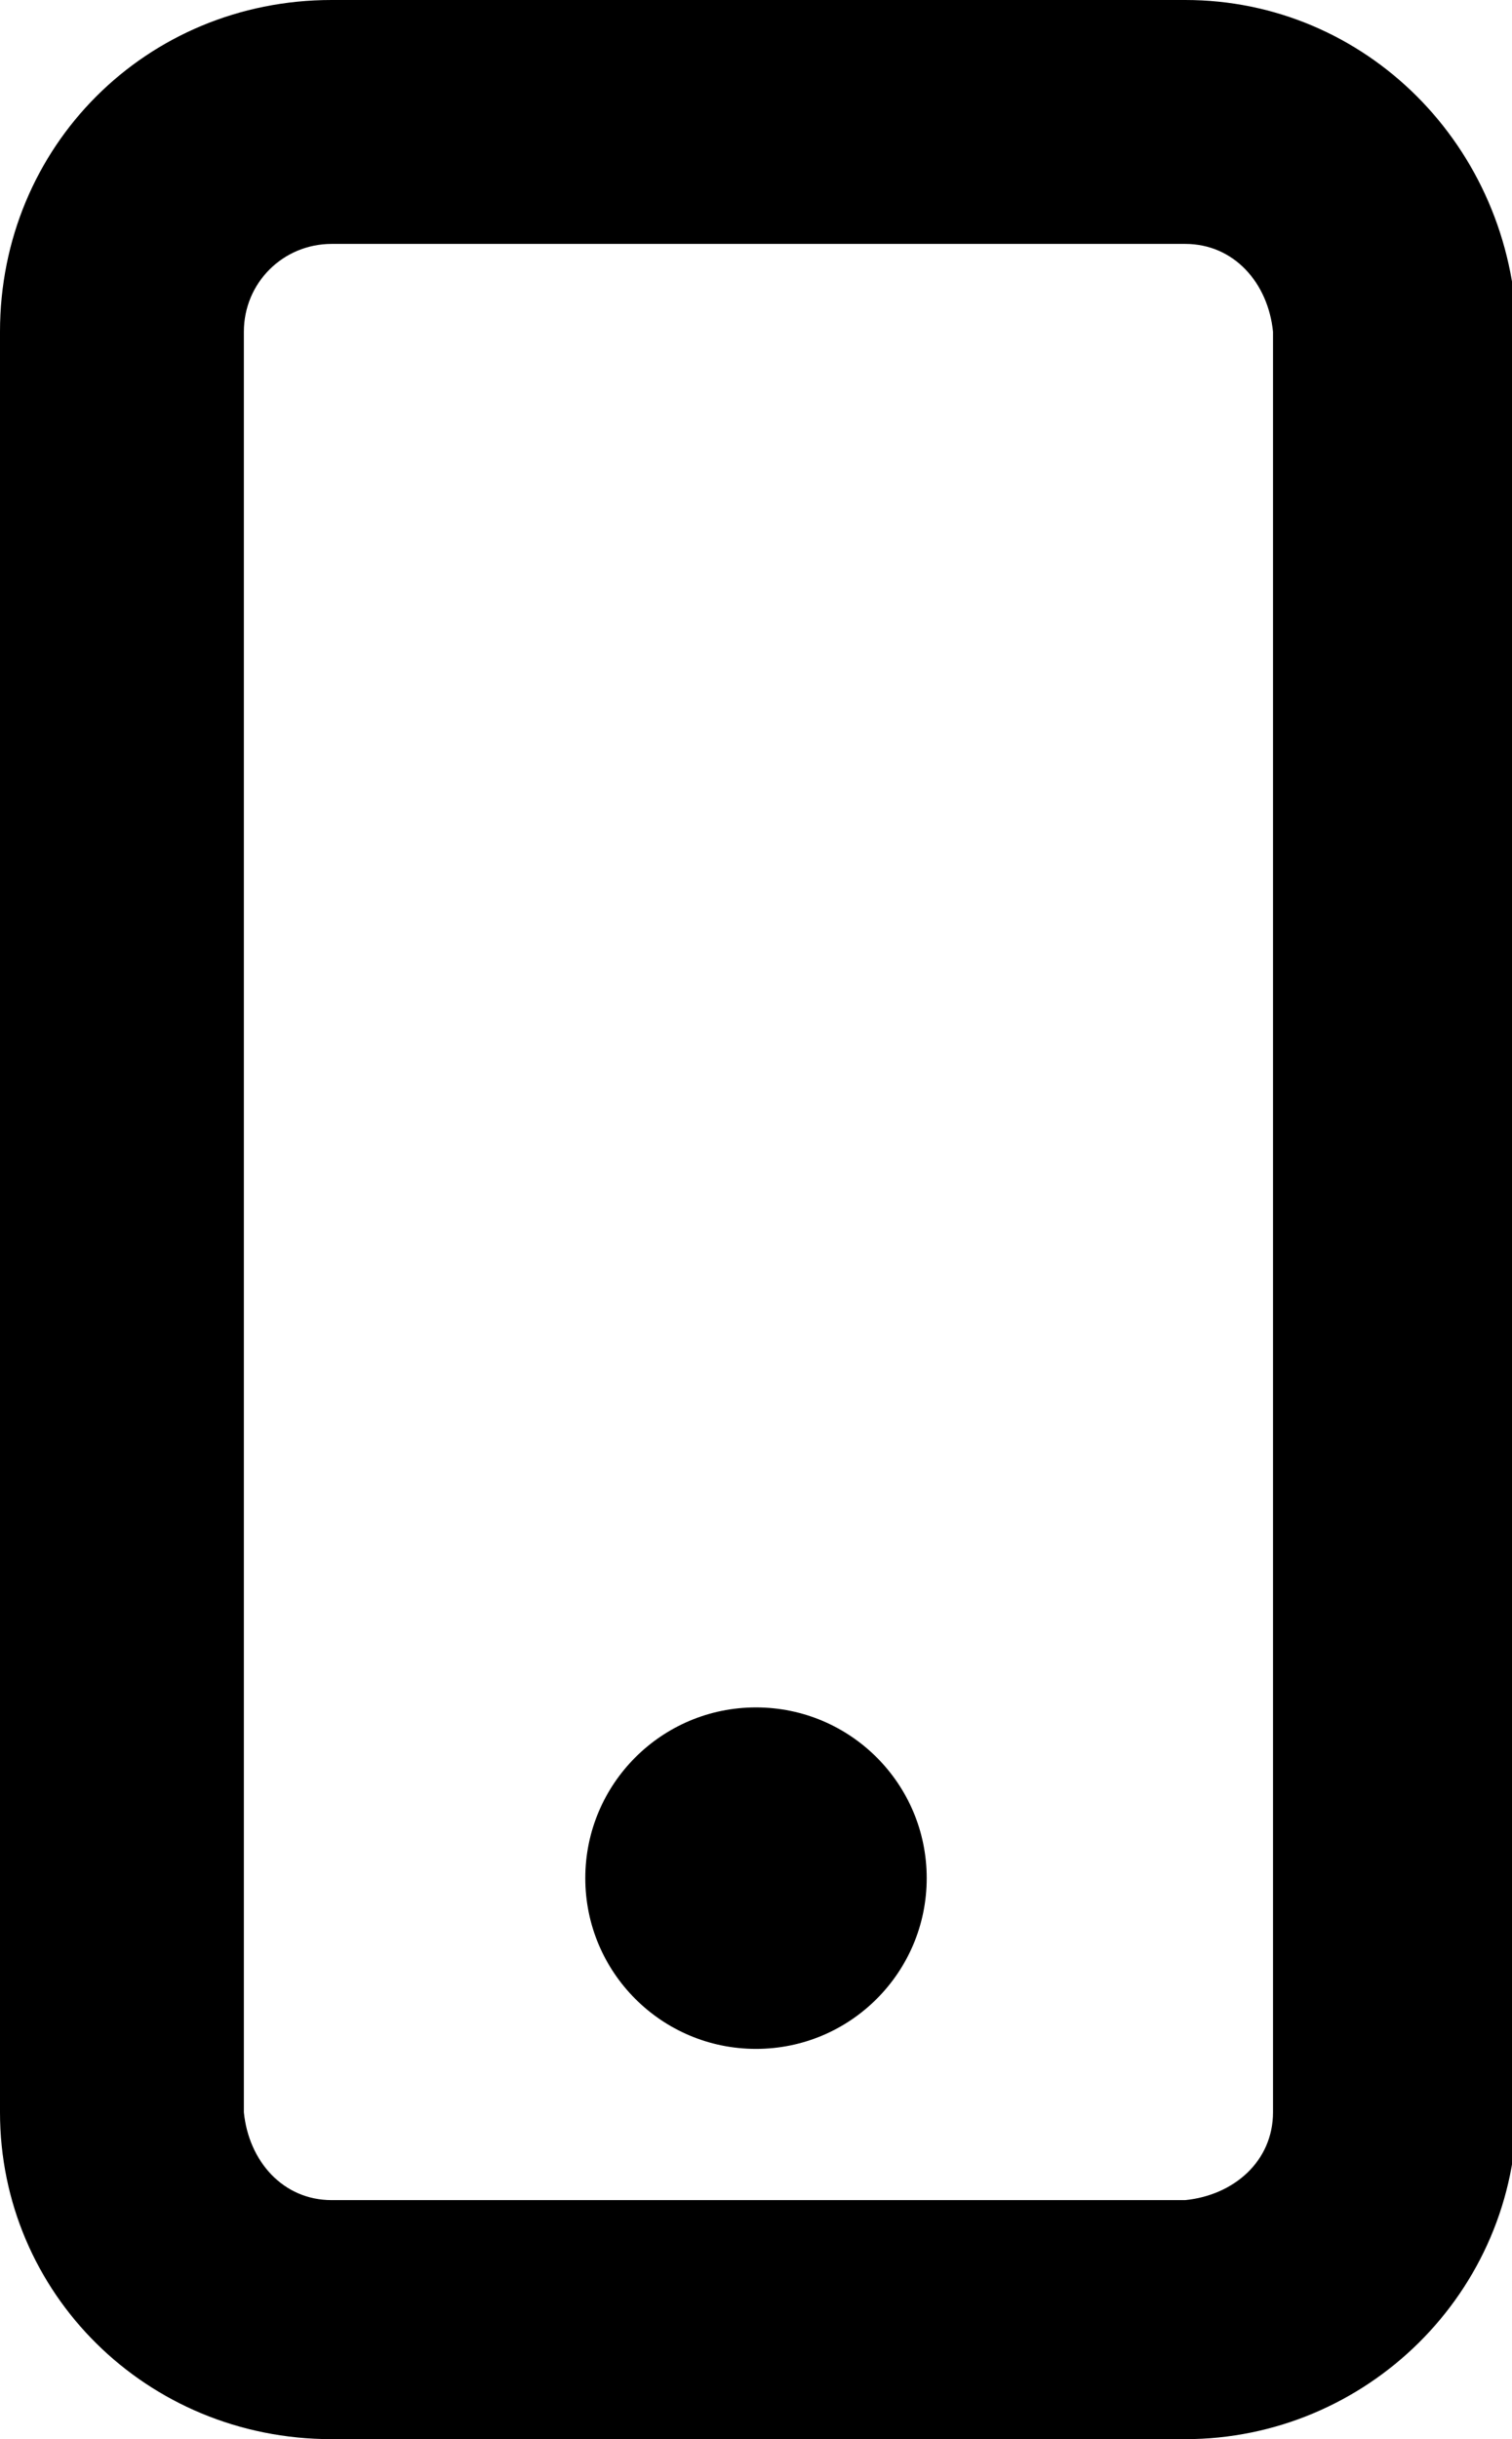 <?xml version="1.0" encoding="utf-8"?>
<!-- Generator: Adobe Illustrator 24.1.0, SVG Export Plug-In . SVG Version: 6.00 Build 0)  -->
<svg version="1.1" id="Capa_1" xmlns="http://www.w3.org/2000/svg" xmlns:xlink="http://www.w3.org/1999/xlink" x="0px" y="0px"
	 viewBox="0 0 31 50" style="enable-background:new 0 0 31 50;" xml:space="preserve">
<g>
	<path d="M24.3,5c1,0,1.7,0.8,1.8,1.8v36.5c0,1-0.8,1.7-1.8,1.8H6.8c-1,0-1.7-0.8-1.8-1.8V6.8C5,5.8,5.8,5,6.8,5H24.3 M24.3,0H6.8
		C3,0,0,3,0,6.8v36.5C0,47,3,50,6.8,50l0,0h17.5c3.7,0,6.8-3,6.8-6.8l0,0V6.8C31,3,28,0,24.3,0z"/>
	<circle cx="15.5" cy="38.5" r="3.5"/>
</g>
</svg>
